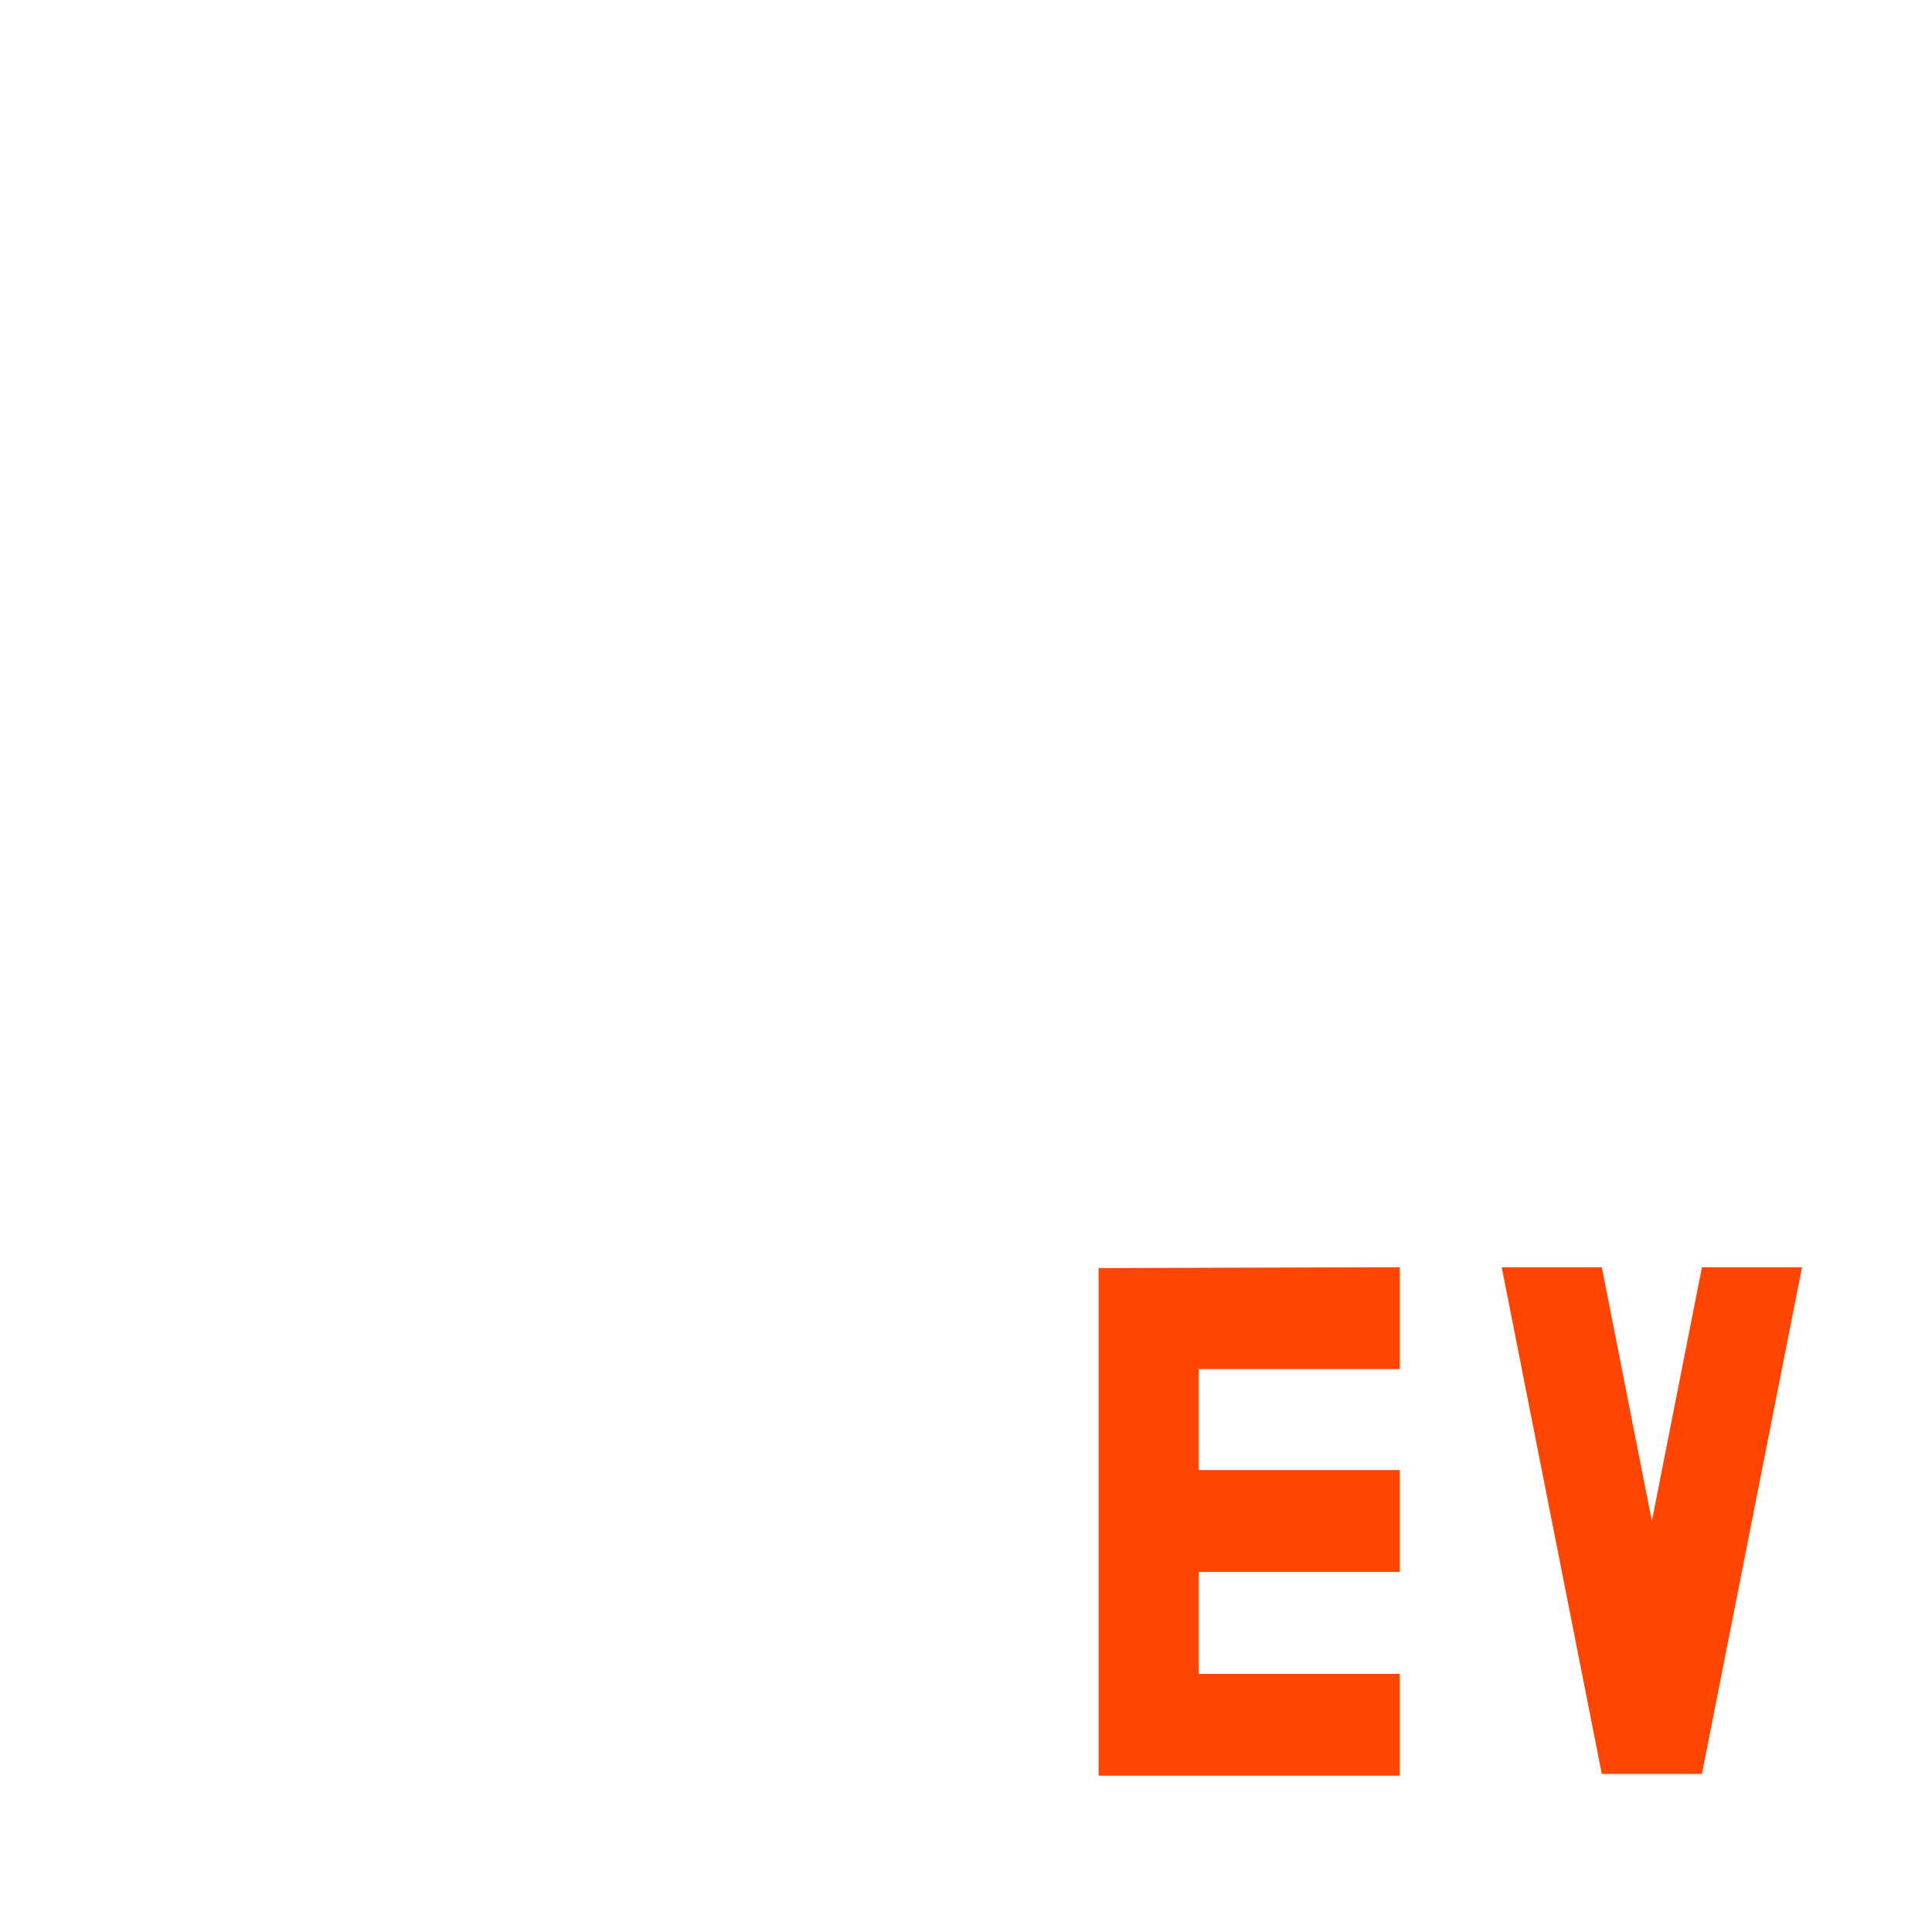 <svg xmlns="http://www.w3.org/2000/svg" viewBox="0 0 22 22"><g style="fill:#ff4500;fill-rule:evenodd"><path d="m 15.94 14.43 v 1.16 h -2.29 v 1.15 h 2.29 v 1.16 h -2.29 v 1.16 h 2.29 v 1.16 h -3.43 v -5.78"/><path d="m 17.1 14.43 l 1.14 5.77 h 1.14 l 1.14 -5.77 h -1.14 l -0.57 2.89 l -0.57 -2.89"/></g></svg>